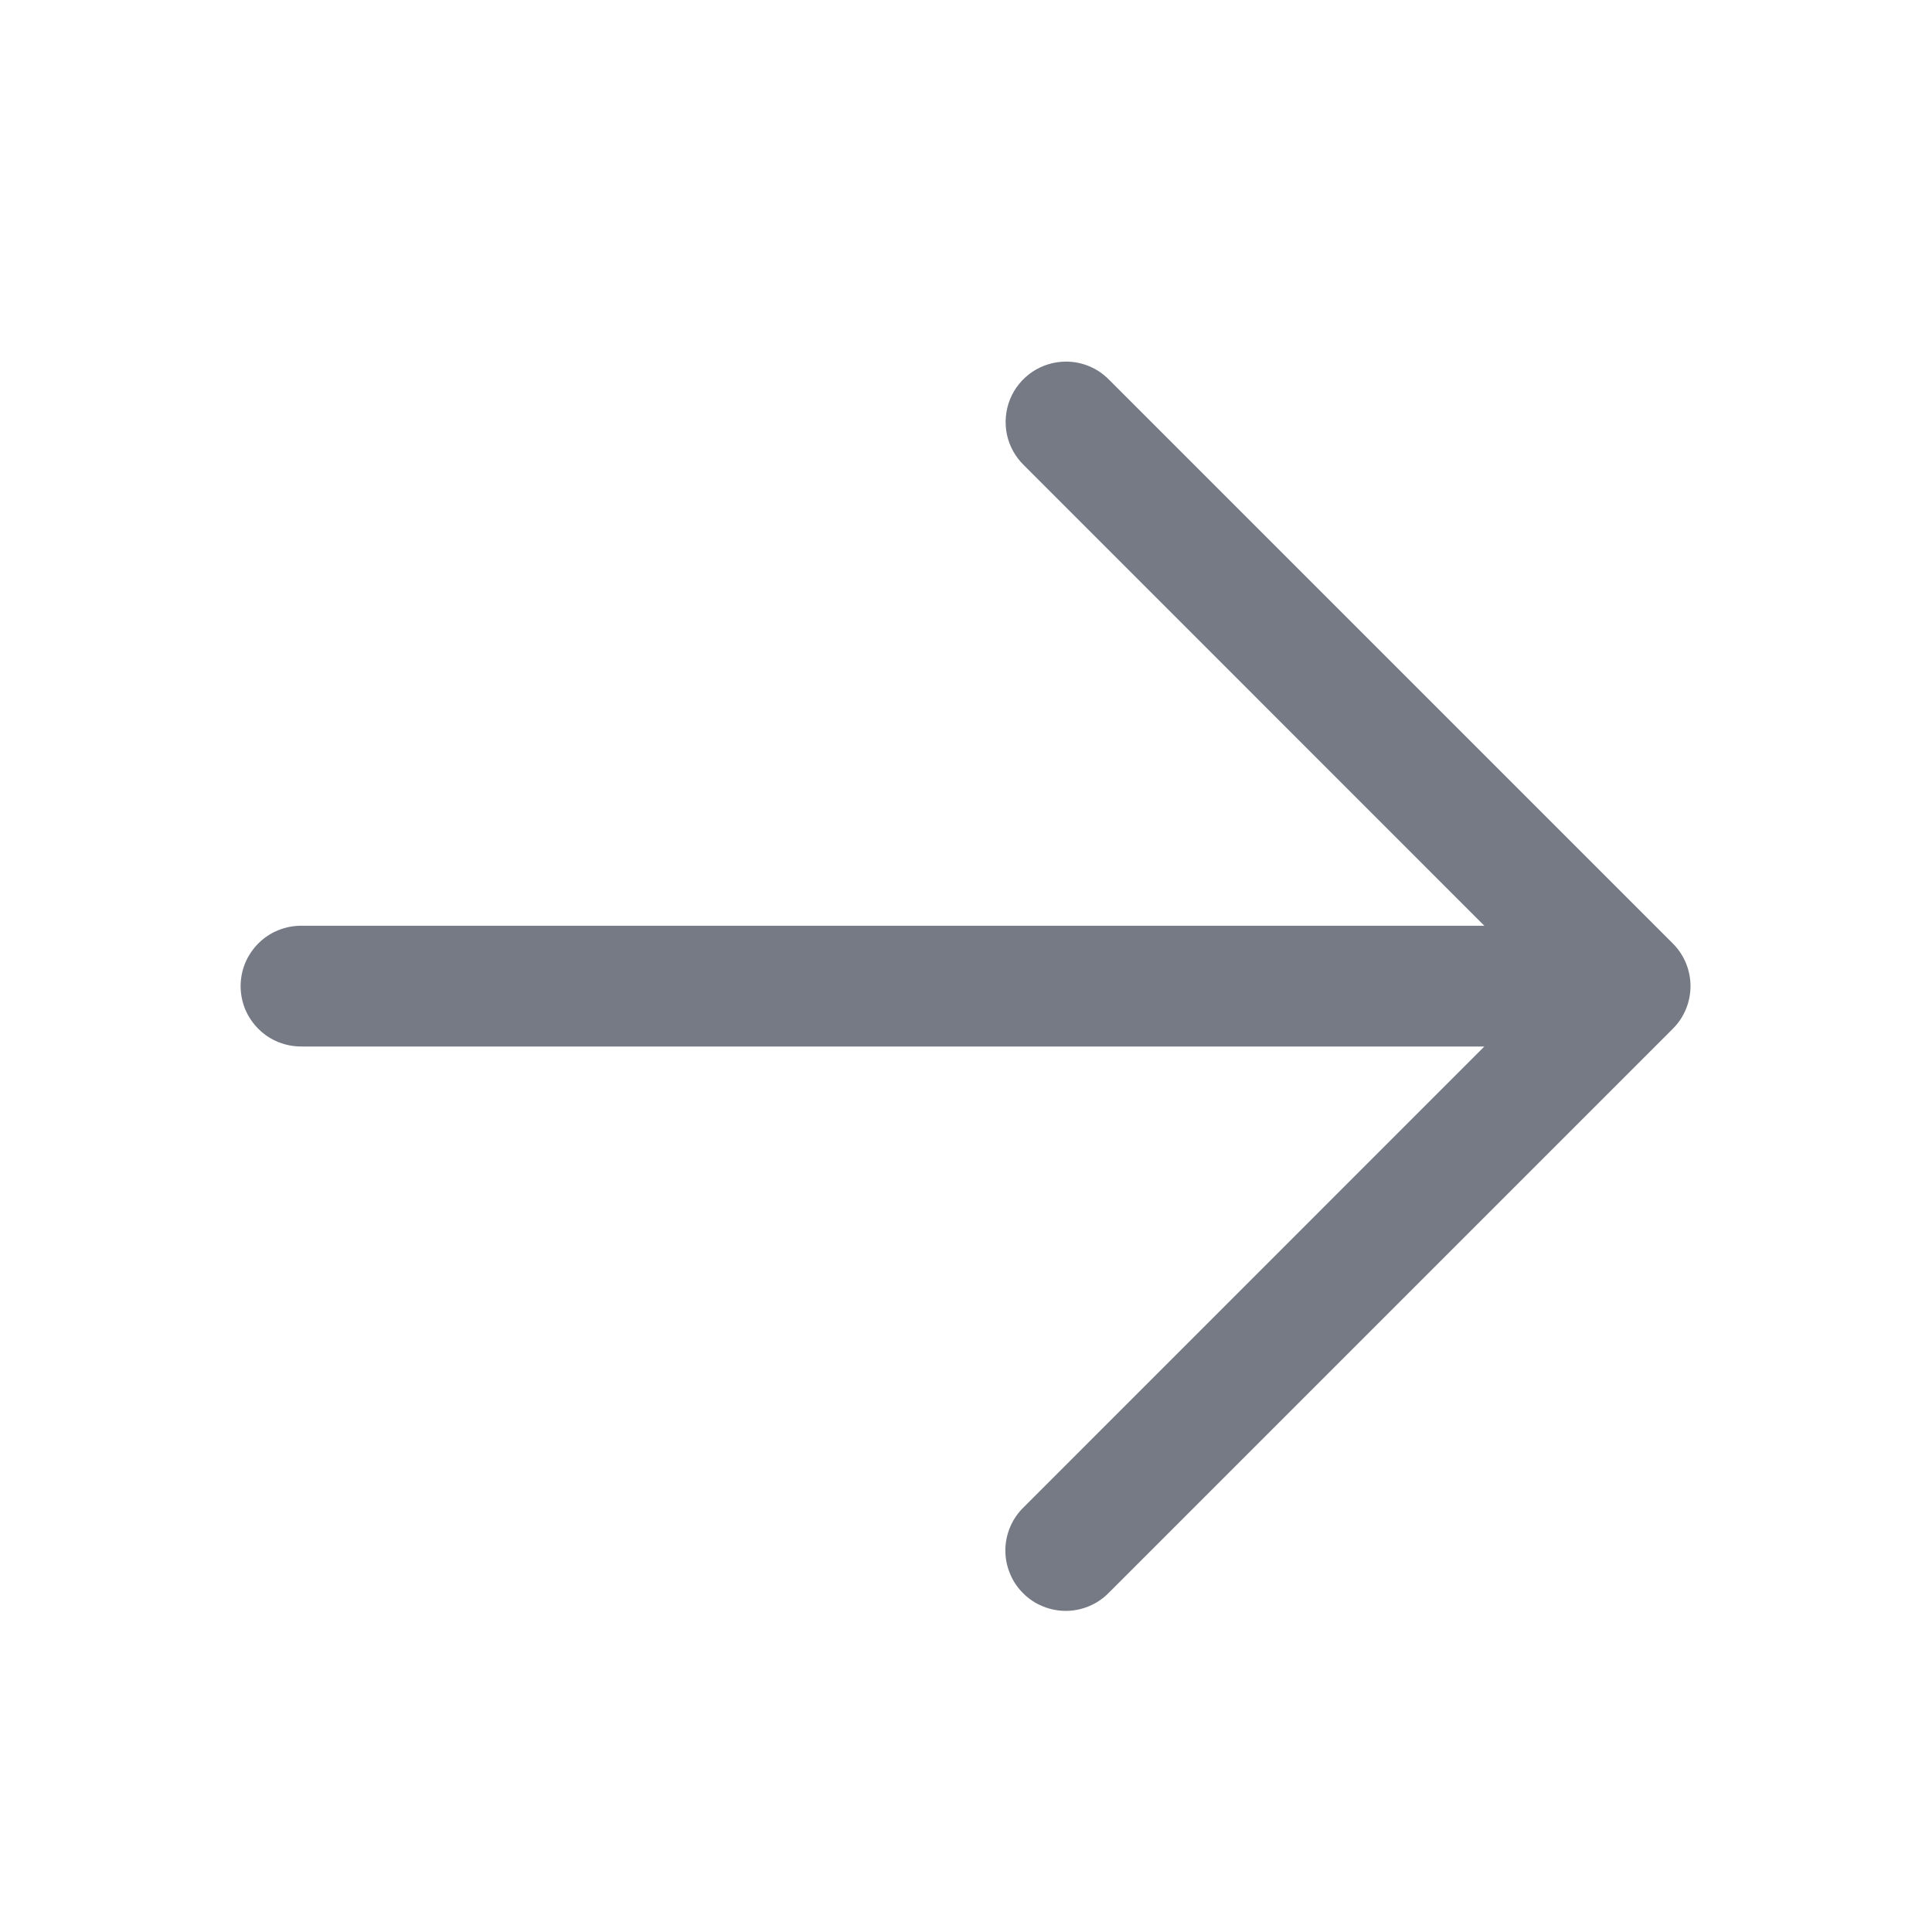 <svg width="24" height="24" viewBox="0 0 24 24" fill="none" xmlns="http://www.w3.org/2000/svg"><path d="M13.242 4.492C13.093 4.492 12.947 4.537 12.823 4.62C12.699 4.704 12.603 4.822 12.547 4.96C12.491 5.099 12.478 5.251 12.508 5.397C12.539 5.543 12.613 5.676 12.72 5.78L18.439 11.5L3.75 11.5C3.651 11.499 3.552 11.517 3.46 11.554C3.367 11.591 3.283 11.646 3.213 11.716C3.142 11.786 3.086 11.869 3.047 11.96C3.009 12.052 2.989 12.151 2.989 12.25C2.989 12.349 3.009 12.448 3.047 12.54C3.086 12.631 3.142 12.714 3.213 12.784C3.283 12.854 3.367 12.909 3.46 12.946C3.552 12.983 3.651 13.001 3.75 13L18.439 13L12.72 18.72C12.648 18.789 12.59 18.872 12.551 18.963C12.511 19.055 12.49 19.153 12.489 19.253C12.488 19.353 12.507 19.452 12.545 19.544C12.582 19.637 12.638 19.721 12.709 19.791C12.779 19.862 12.863 19.918 12.956 19.955C13.048 19.993 13.147 20.012 13.247 20.011C13.347 20.01 13.445 19.989 13.537 19.949C13.628 19.91 13.711 19.852 13.78 19.78L20.78 12.78C20.921 12.64 21 12.449 21 12.25C21 12.051 20.921 11.86 20.78 11.72L13.78 4.72C13.71 4.648 13.627 4.59 13.534 4.551C13.442 4.512 13.342 4.492 13.242 4.492Z" fill="#757A85"/></svg>